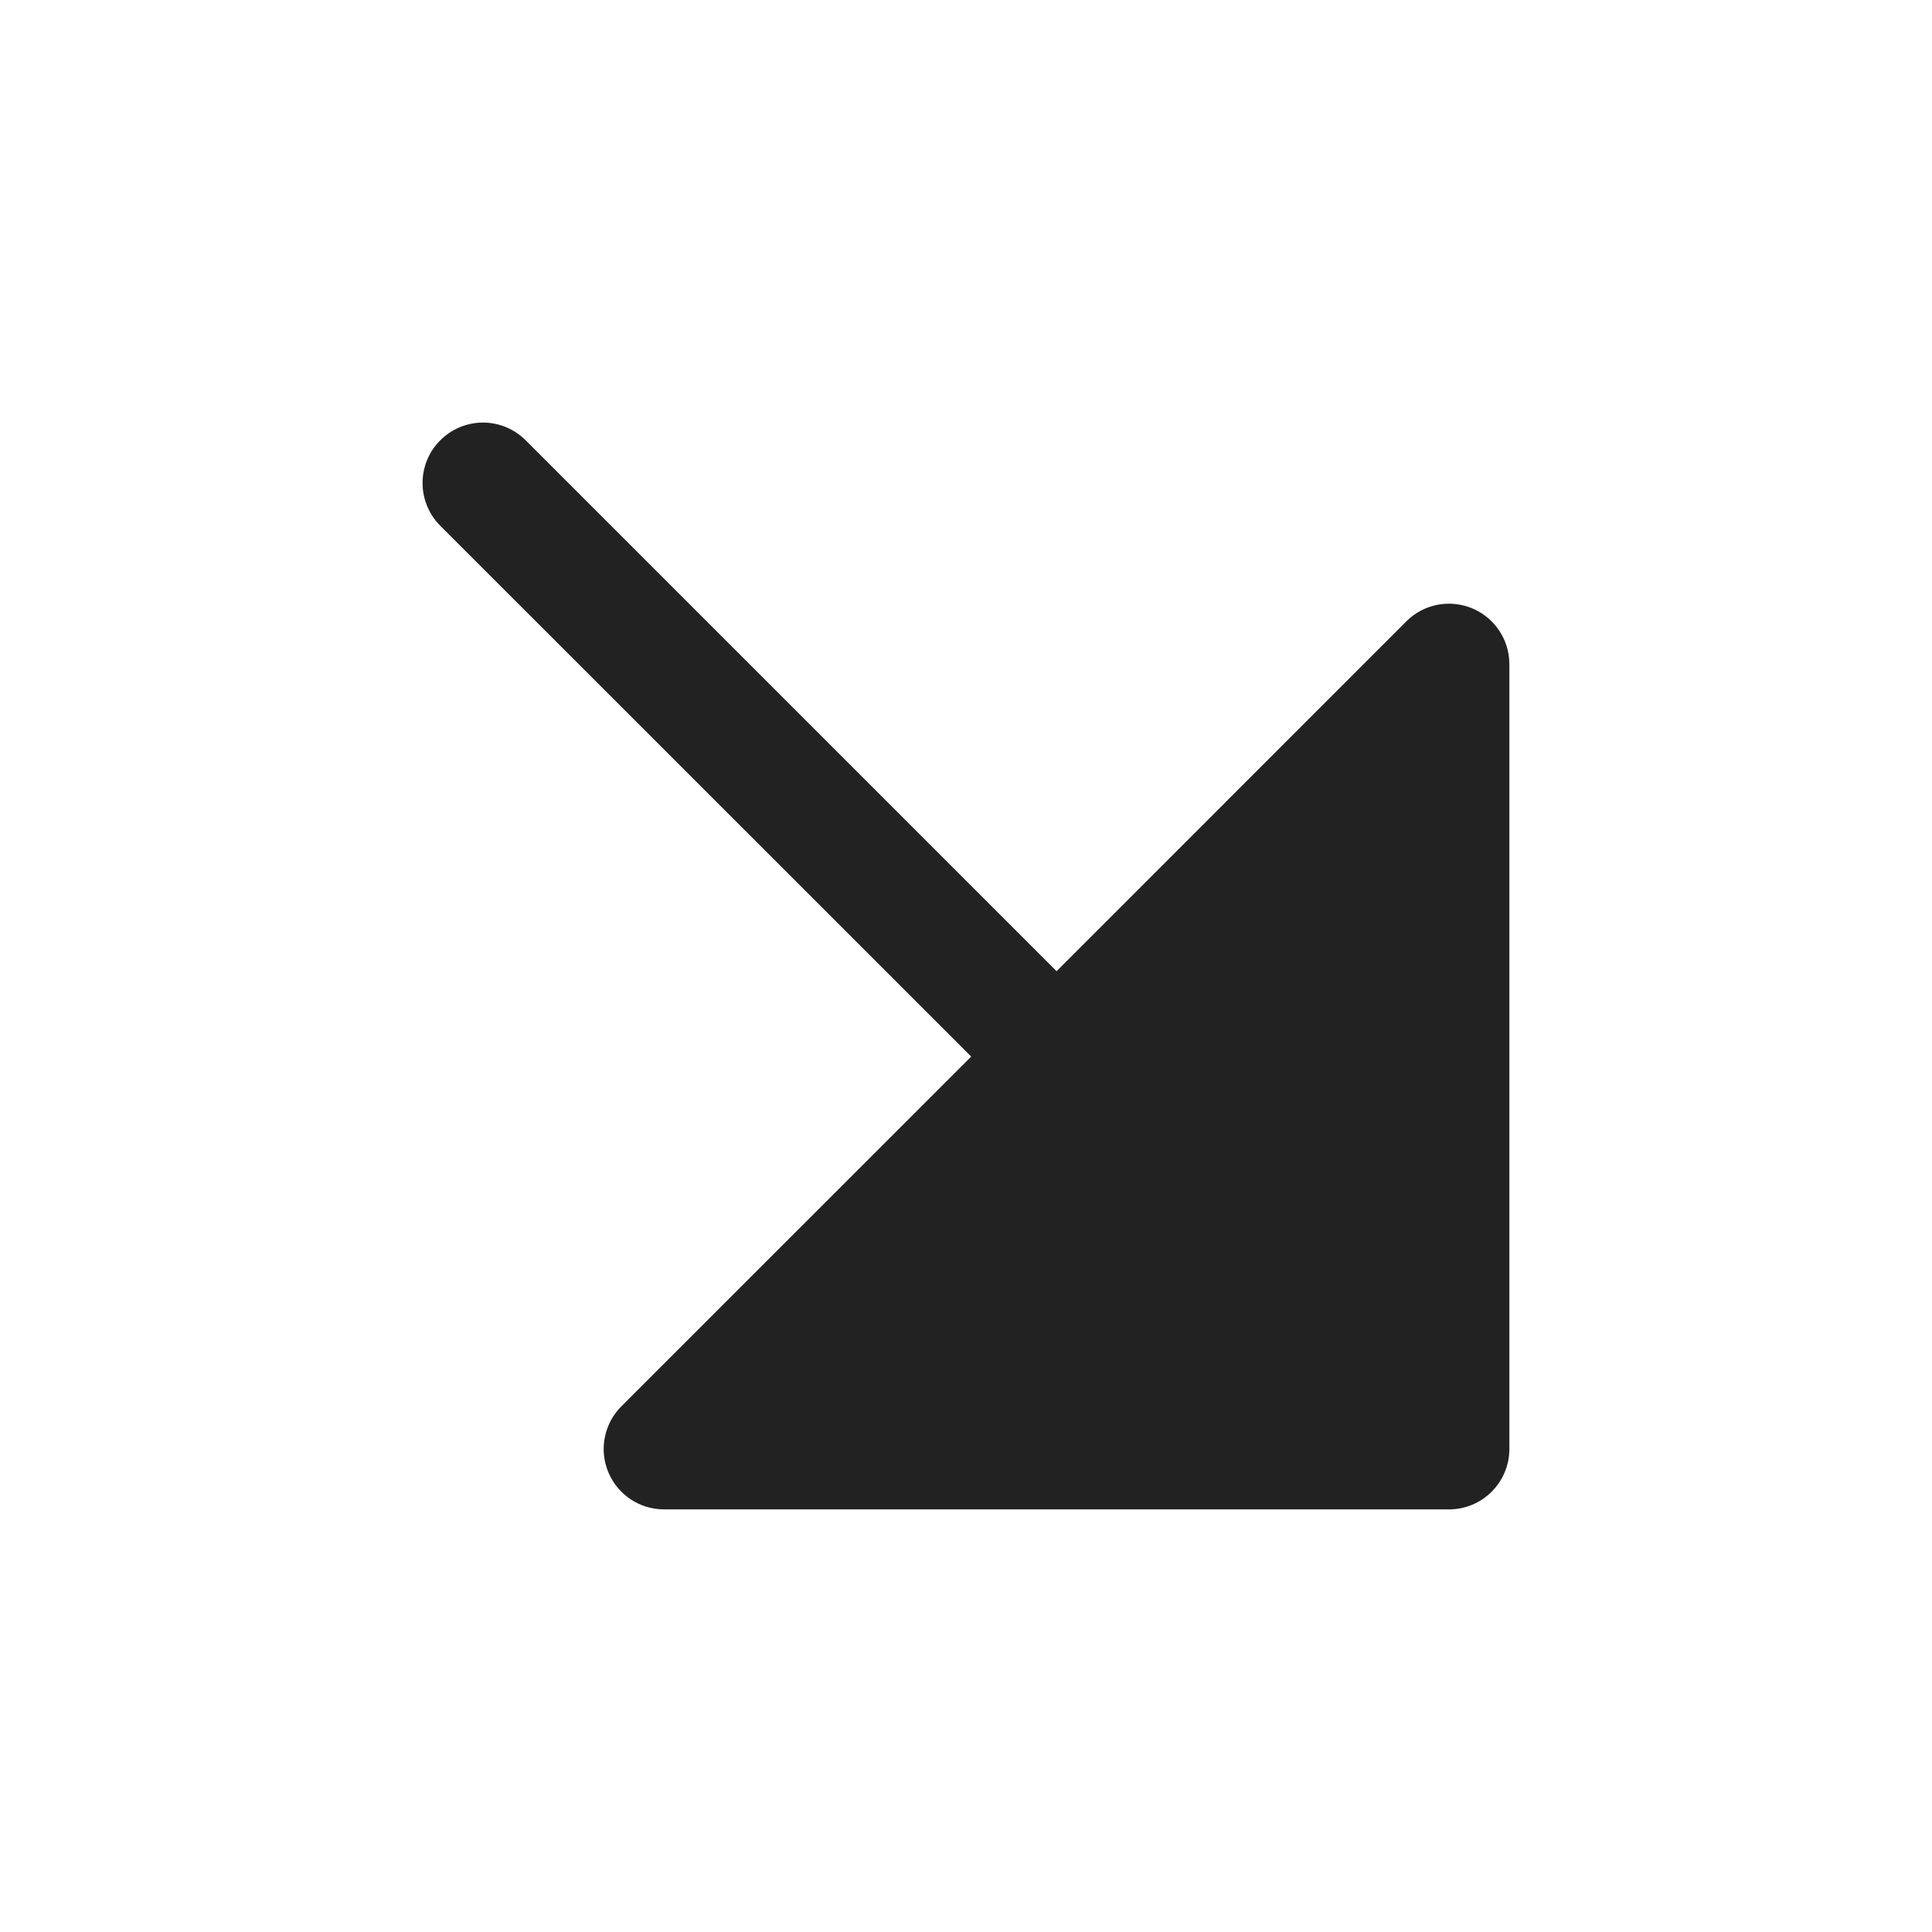 <svg width="32" height="32" viewBox="0 0 32 32" fill="none" xmlns="http://www.w3.org/2000/svg">
<path d="M25 11V24C25 24.265 24.894 24.52 24.707 24.707C24.519 24.895 24.265 25 24 25H11C10.802 25 10.608 24.942 10.444 24.832C10.279 24.722 10.151 24.566 10.075 24.383C9.999 24.2 9.979 23.999 10.018 23.805C10.057 23.611 10.152 23.432 10.292 23.293L16.086 17.5L7.292 8.708C7.104 8.52 6.999 8.265 6.999 8C6.999 7.735 7.104 7.48 7.292 7.293C7.48 7.105 7.734 6.999 8 6.999C8.265 6.999 8.519 7.105 8.707 7.293L17.5 16.086L23.292 10.293C23.432 10.152 23.61 10.057 23.804 10.018C23.998 9.98 24.2 10 24.382 10.075C24.565 10.151 24.721 10.279 24.831 10.444C24.941 10.609 25 10.802 25 11Z" fill="#222222"/>
</svg>

